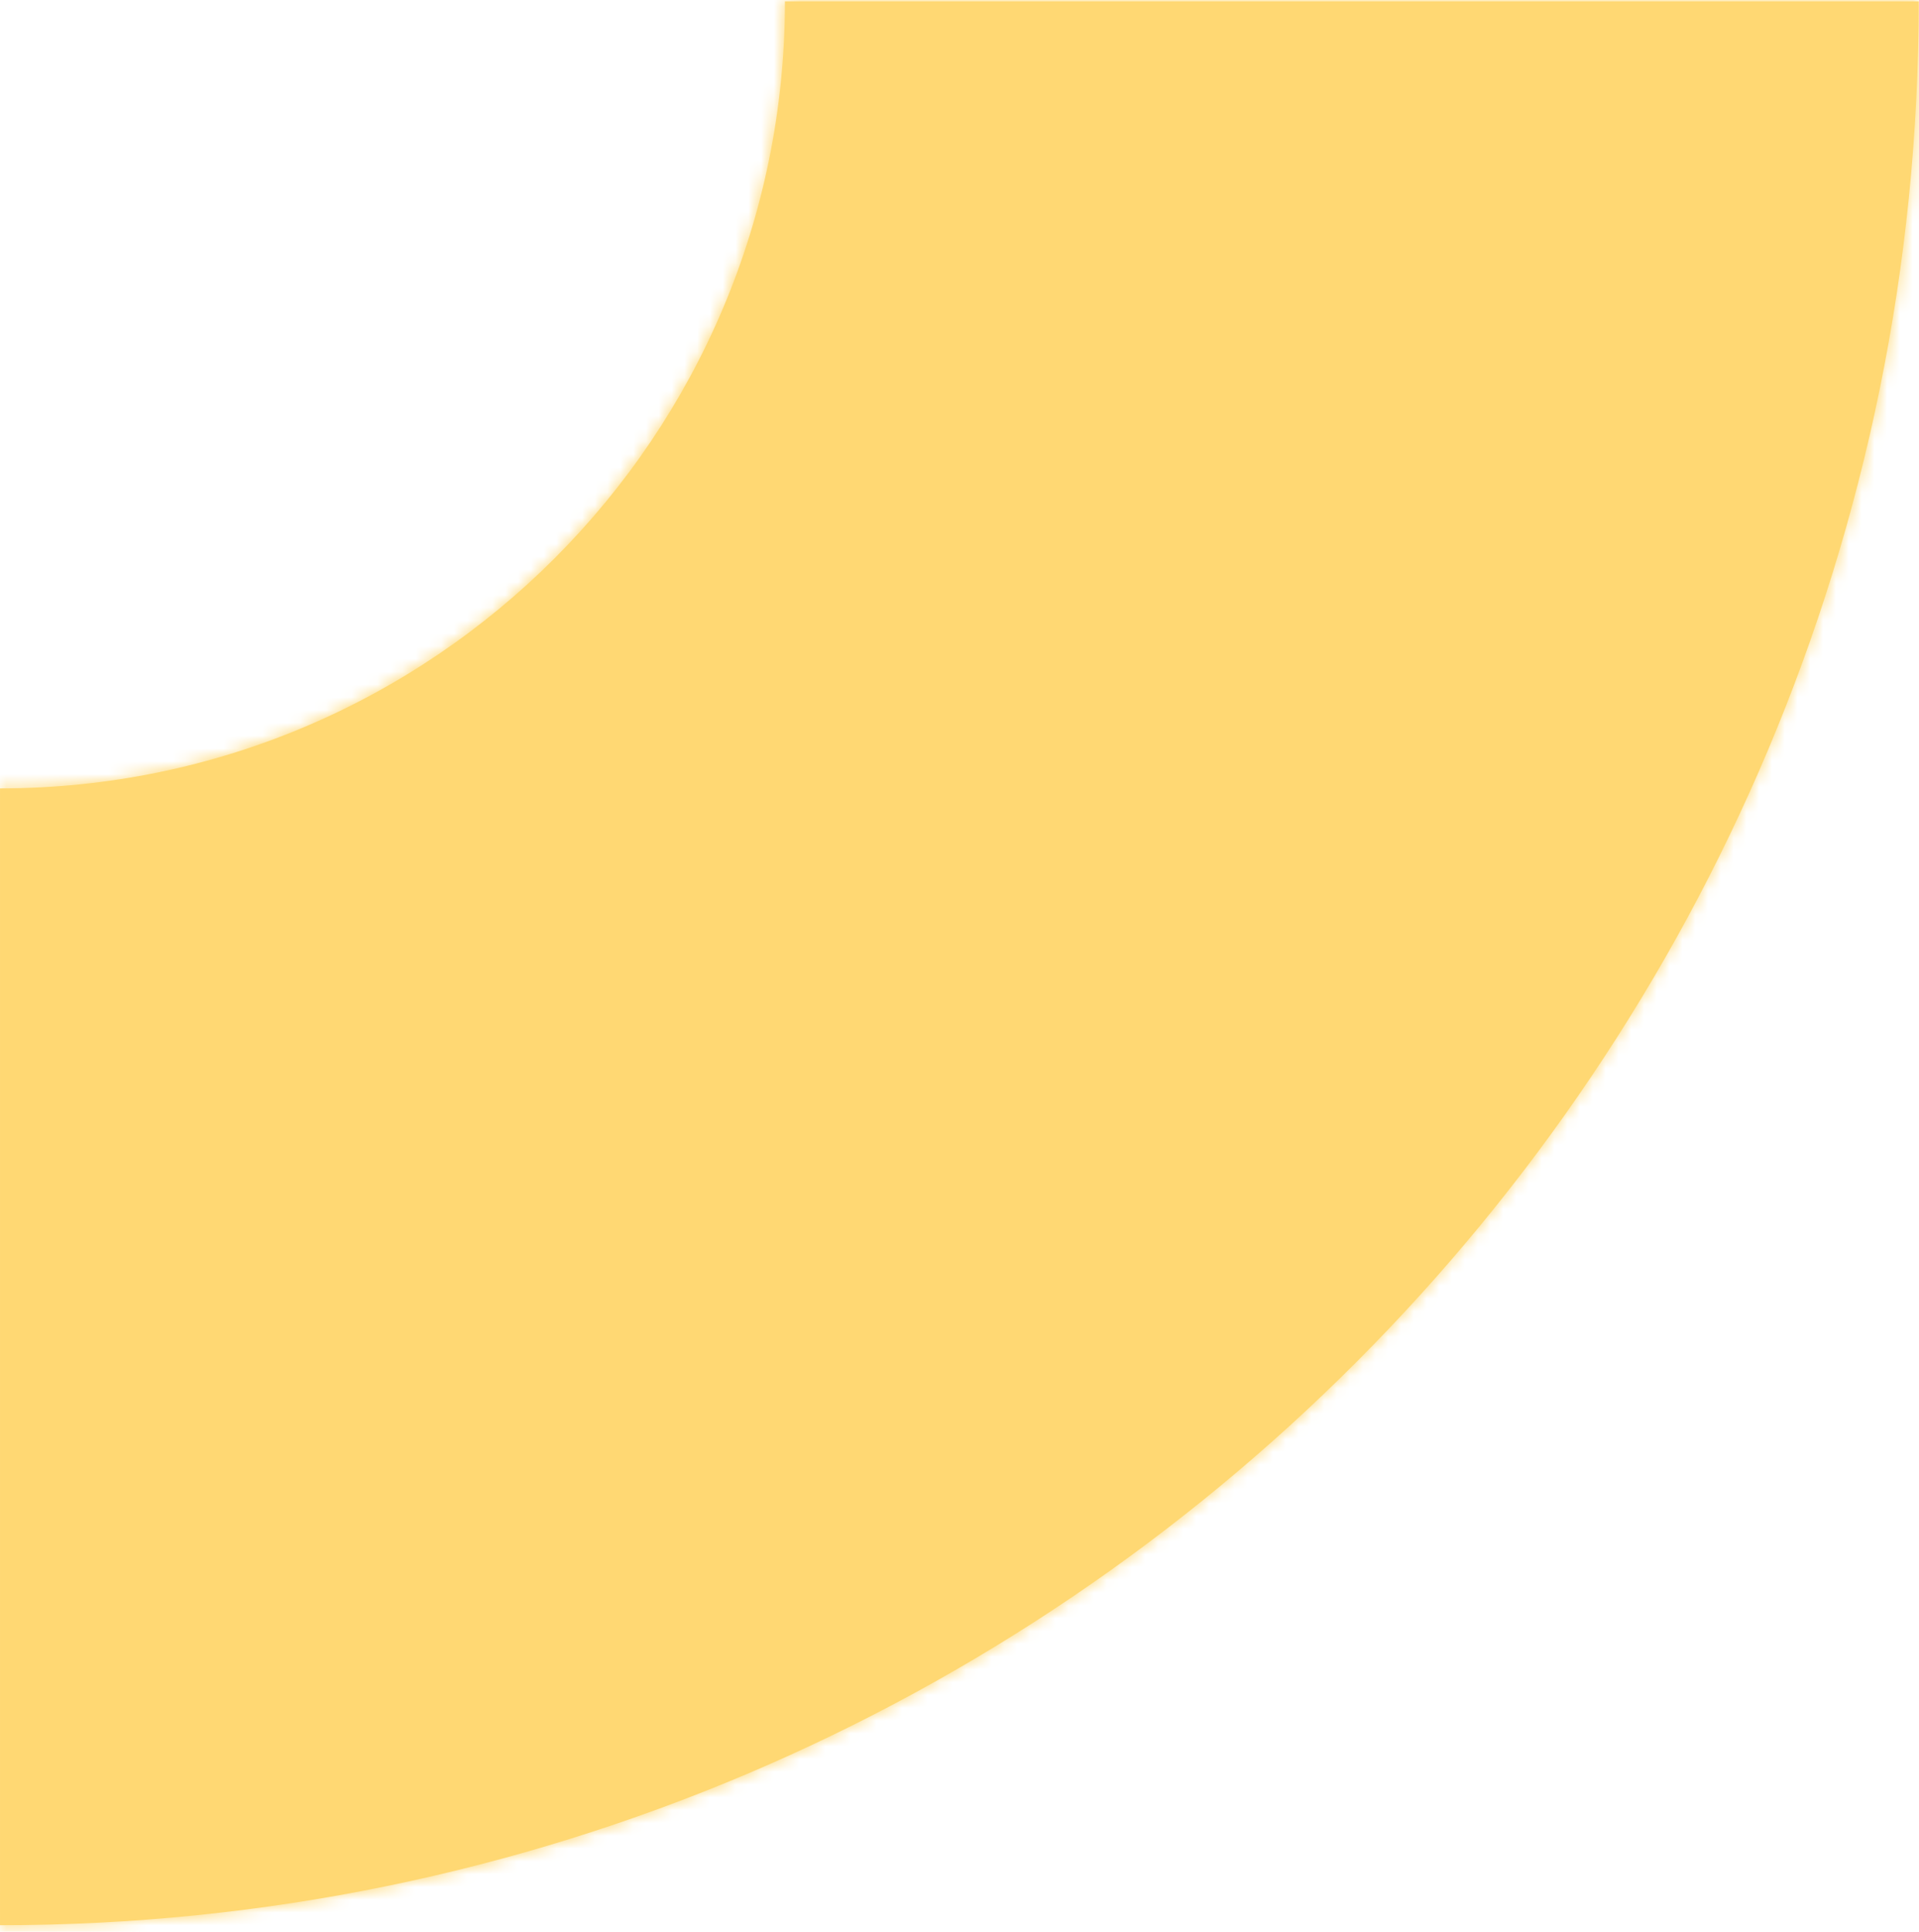 <svg width="150" height="151" viewBox="0 0 150 151" fill="none" xmlns="http://www.w3.org/2000/svg">
<mask id="path-1-inside-1_1066_4343" fill="white">
<path fill-rule="evenodd" clip-rule="evenodd" d="M149.979 0.107L61.355 0.107C61.355 34.084 33.886 61.627 0.001 61.627L0.001 150.489C82.831 150.489 149.979 83.161 149.979 0.107Z"/>
</mask>
<path fill-rule="evenodd" clip-rule="evenodd" d="M149.979 0.107L61.355 0.107C61.355 34.084 33.886 61.627 0.001 61.627L0.001 150.489C82.831 150.489 149.979 83.161 149.979 0.107Z" fill="#FFD873"/>
<path d="M149.979 0.107L174.979 0.107L174.979 -24.893L149.979 -24.893L149.979 0.107ZM61.355 0.107L61.355 -24.893L36.355 -24.893L36.355 0.107L61.355 0.107ZM0.001 61.627L0.001 36.627L-24.999 36.627L-24.999 61.627L0.001 61.627ZM0.001 150.489L-24.999 150.489L-24.999 175.489L0.001 175.489L0.001 150.489ZM149.979 -24.893L61.355 -24.893L61.355 25.107L149.979 25.107L149.979 -24.893ZM0.001 86.627C47.757 86.627 86.355 47.827 86.355 0.107L36.355 0.107C36.355 20.34 20.015 36.627 0.001 36.627L0.001 86.627ZM25.001 150.489L25.001 61.627L-24.999 61.627L-24.999 150.489L25.001 150.489ZM124.979 0.107C124.979 69.417 68.961 125.489 0.001 125.489L0.001 175.489C96.702 175.489 174.979 96.904 174.979 0.107L124.979 0.107Z" fill="#FFD873" mask="url(#path-1-inside-1_1066_4343)"/>
</svg>

